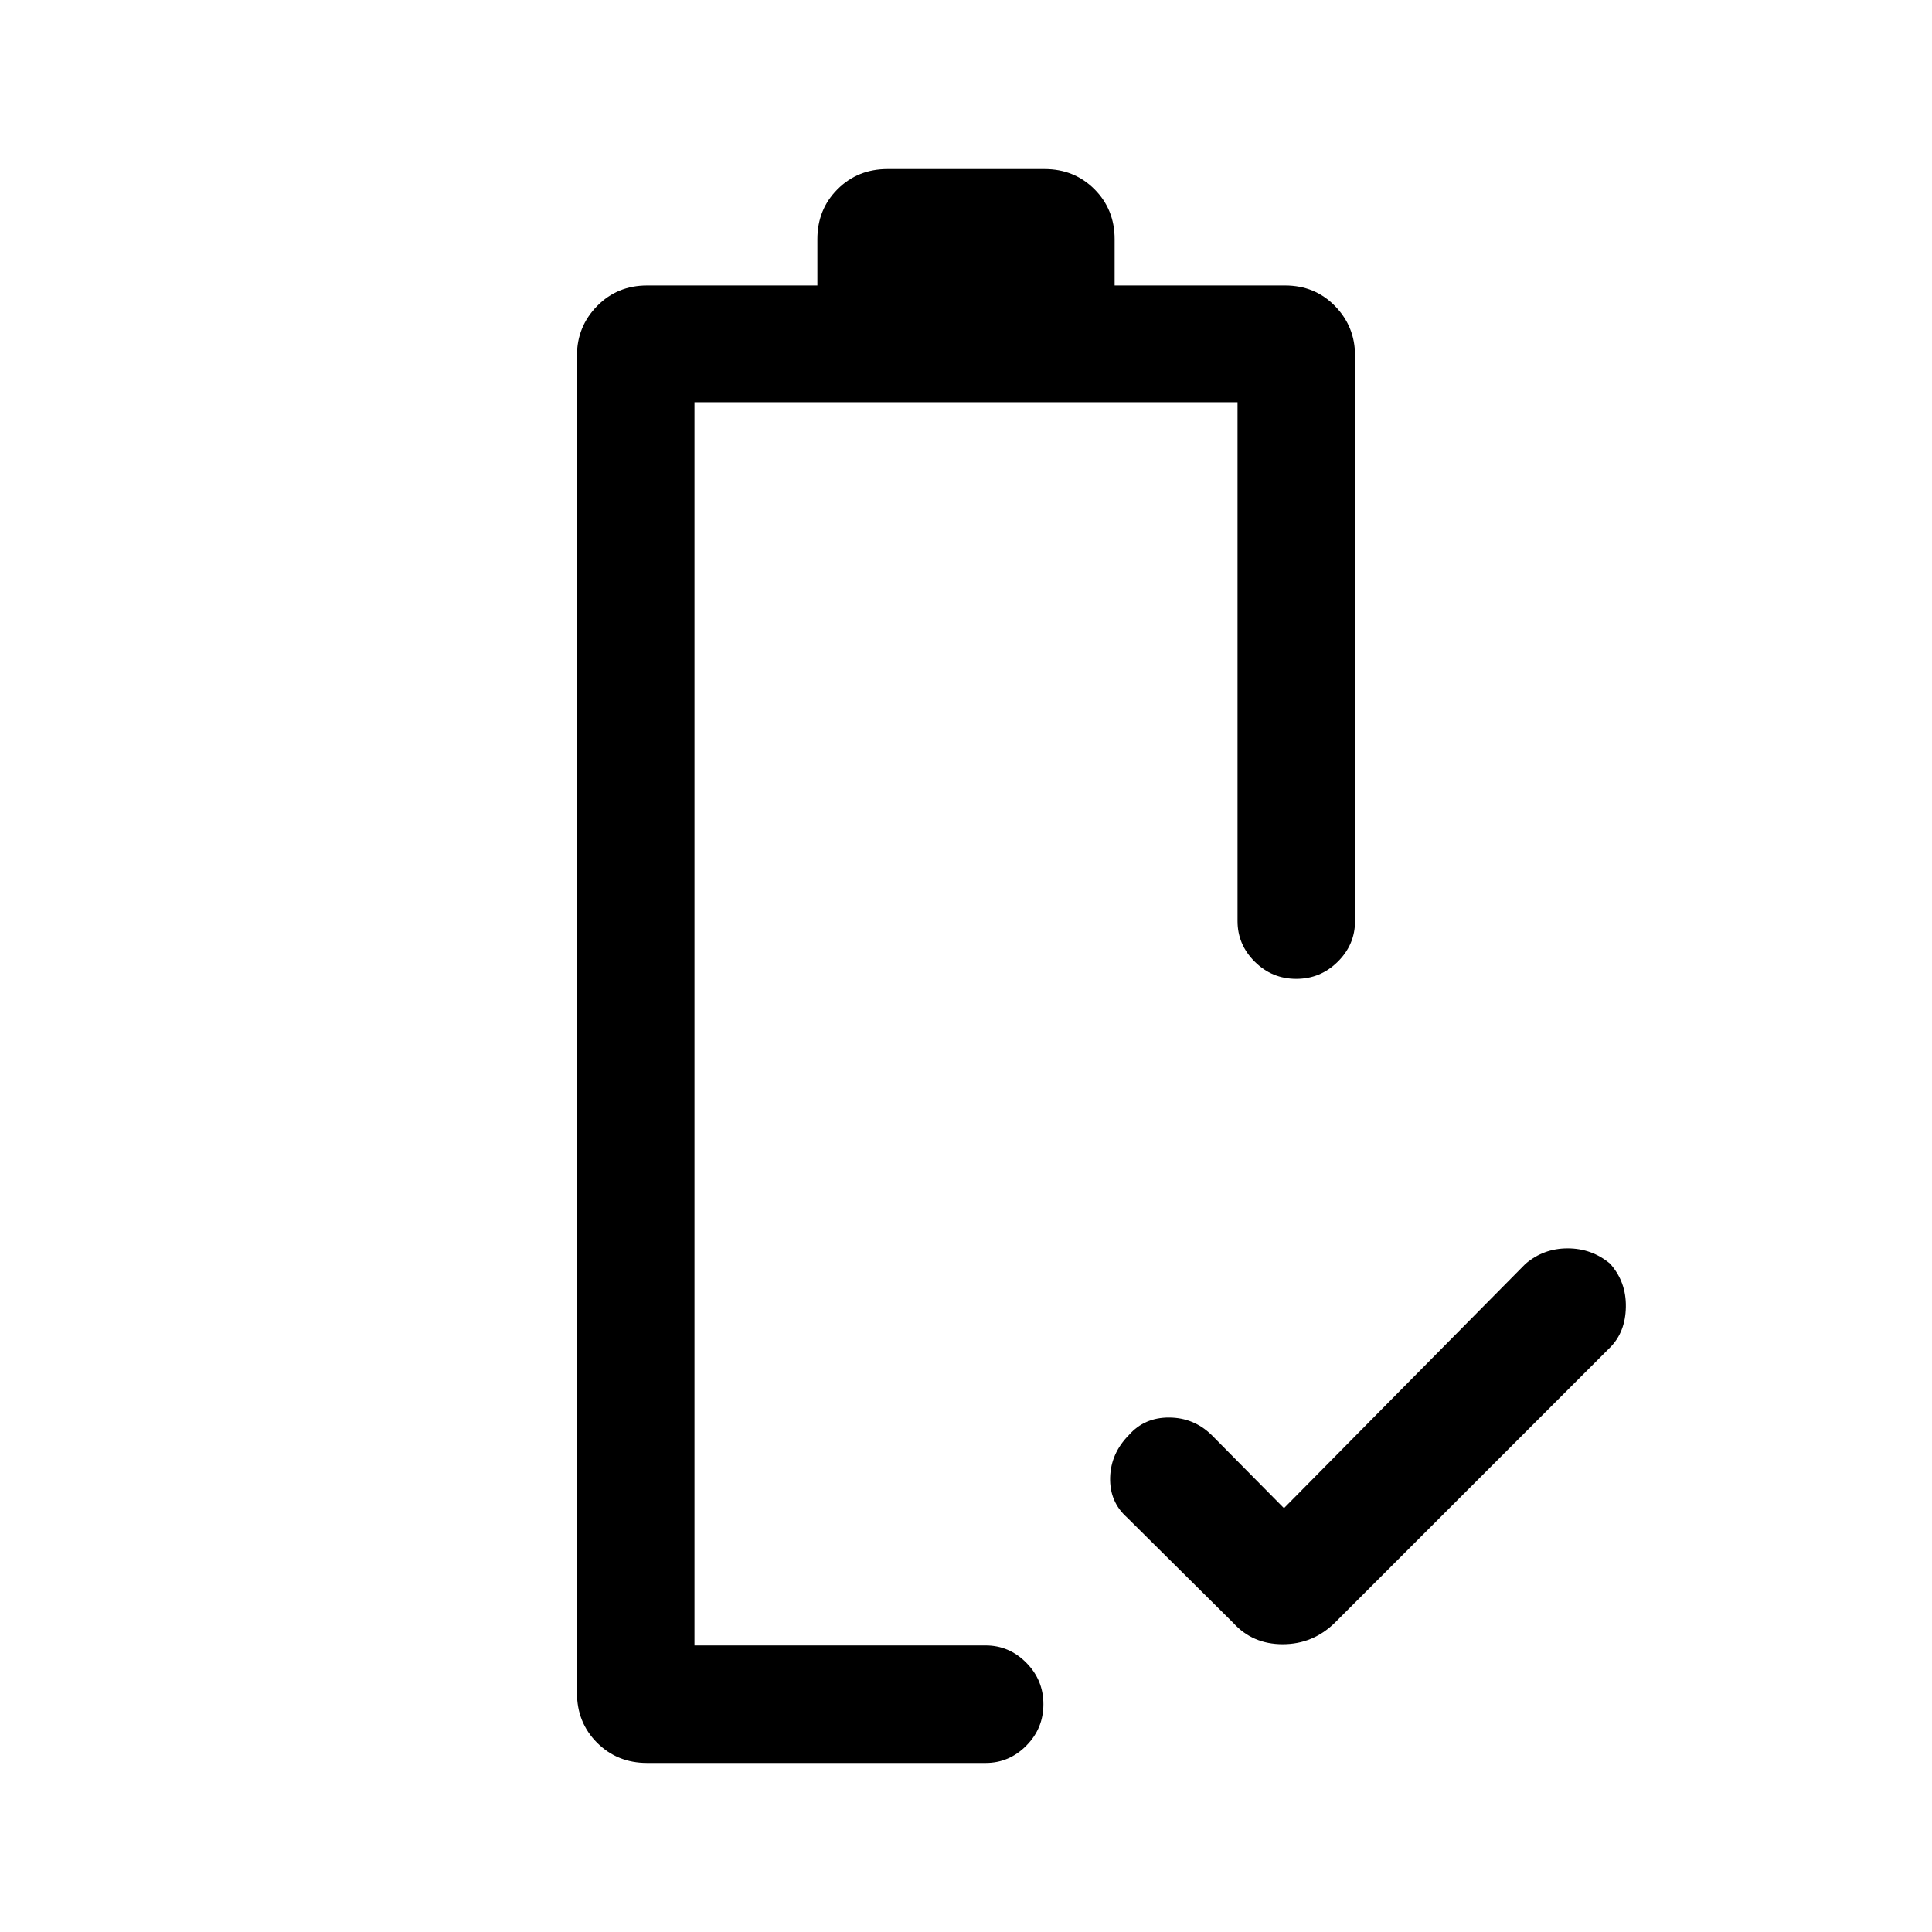 <svg xmlns="http://www.w3.org/2000/svg" height="48" viewBox="0 -960 960 960" width="48"><path d="M638-210.61 758-332q8.98-7.69 20.95-7.69 11.97 0 21.05 7.57 8.08 8.98 7.88 21.51-.19 12.53-7.88 20.22L663.23-153.62Q652.34-143 637.36-143t-24.59-10.62L560-206q-8.69-7.76-8.38-19.8.3-12.03 9.38-21.2 7.69-8.69 19.93-8.63 12.24.07 21.07 8.63l36 36.39Zm-292.92 68.22ZM321.54-84q-14.81 0-24.83-10.02-10.02-10.02-10.02-24.83v-664.46q0-14.43 10.02-24.64 10.02-10.2 24.83-10.2h84.61v-23q0-14.81 10.02-24.83Q426.19-876 441-876h78q14.81 0 24.83 10.02 10.02 10.02 10.02 24.83v23h84.69q14.83 0 24.8 10.2 9.97 10.21 9.97 24.64v281q0 11.67-8.58 20.18t-20.63 8.51q-12.04 0-20.61-8.51t-8.57-20.18v-257.84H345.08v617.76h144.69q11.67 0 20.18 8.59 8.51 8.58 8.51 20.62 0 12.04-8.51 20.61T489.77-84H321.54Z"/></svg>